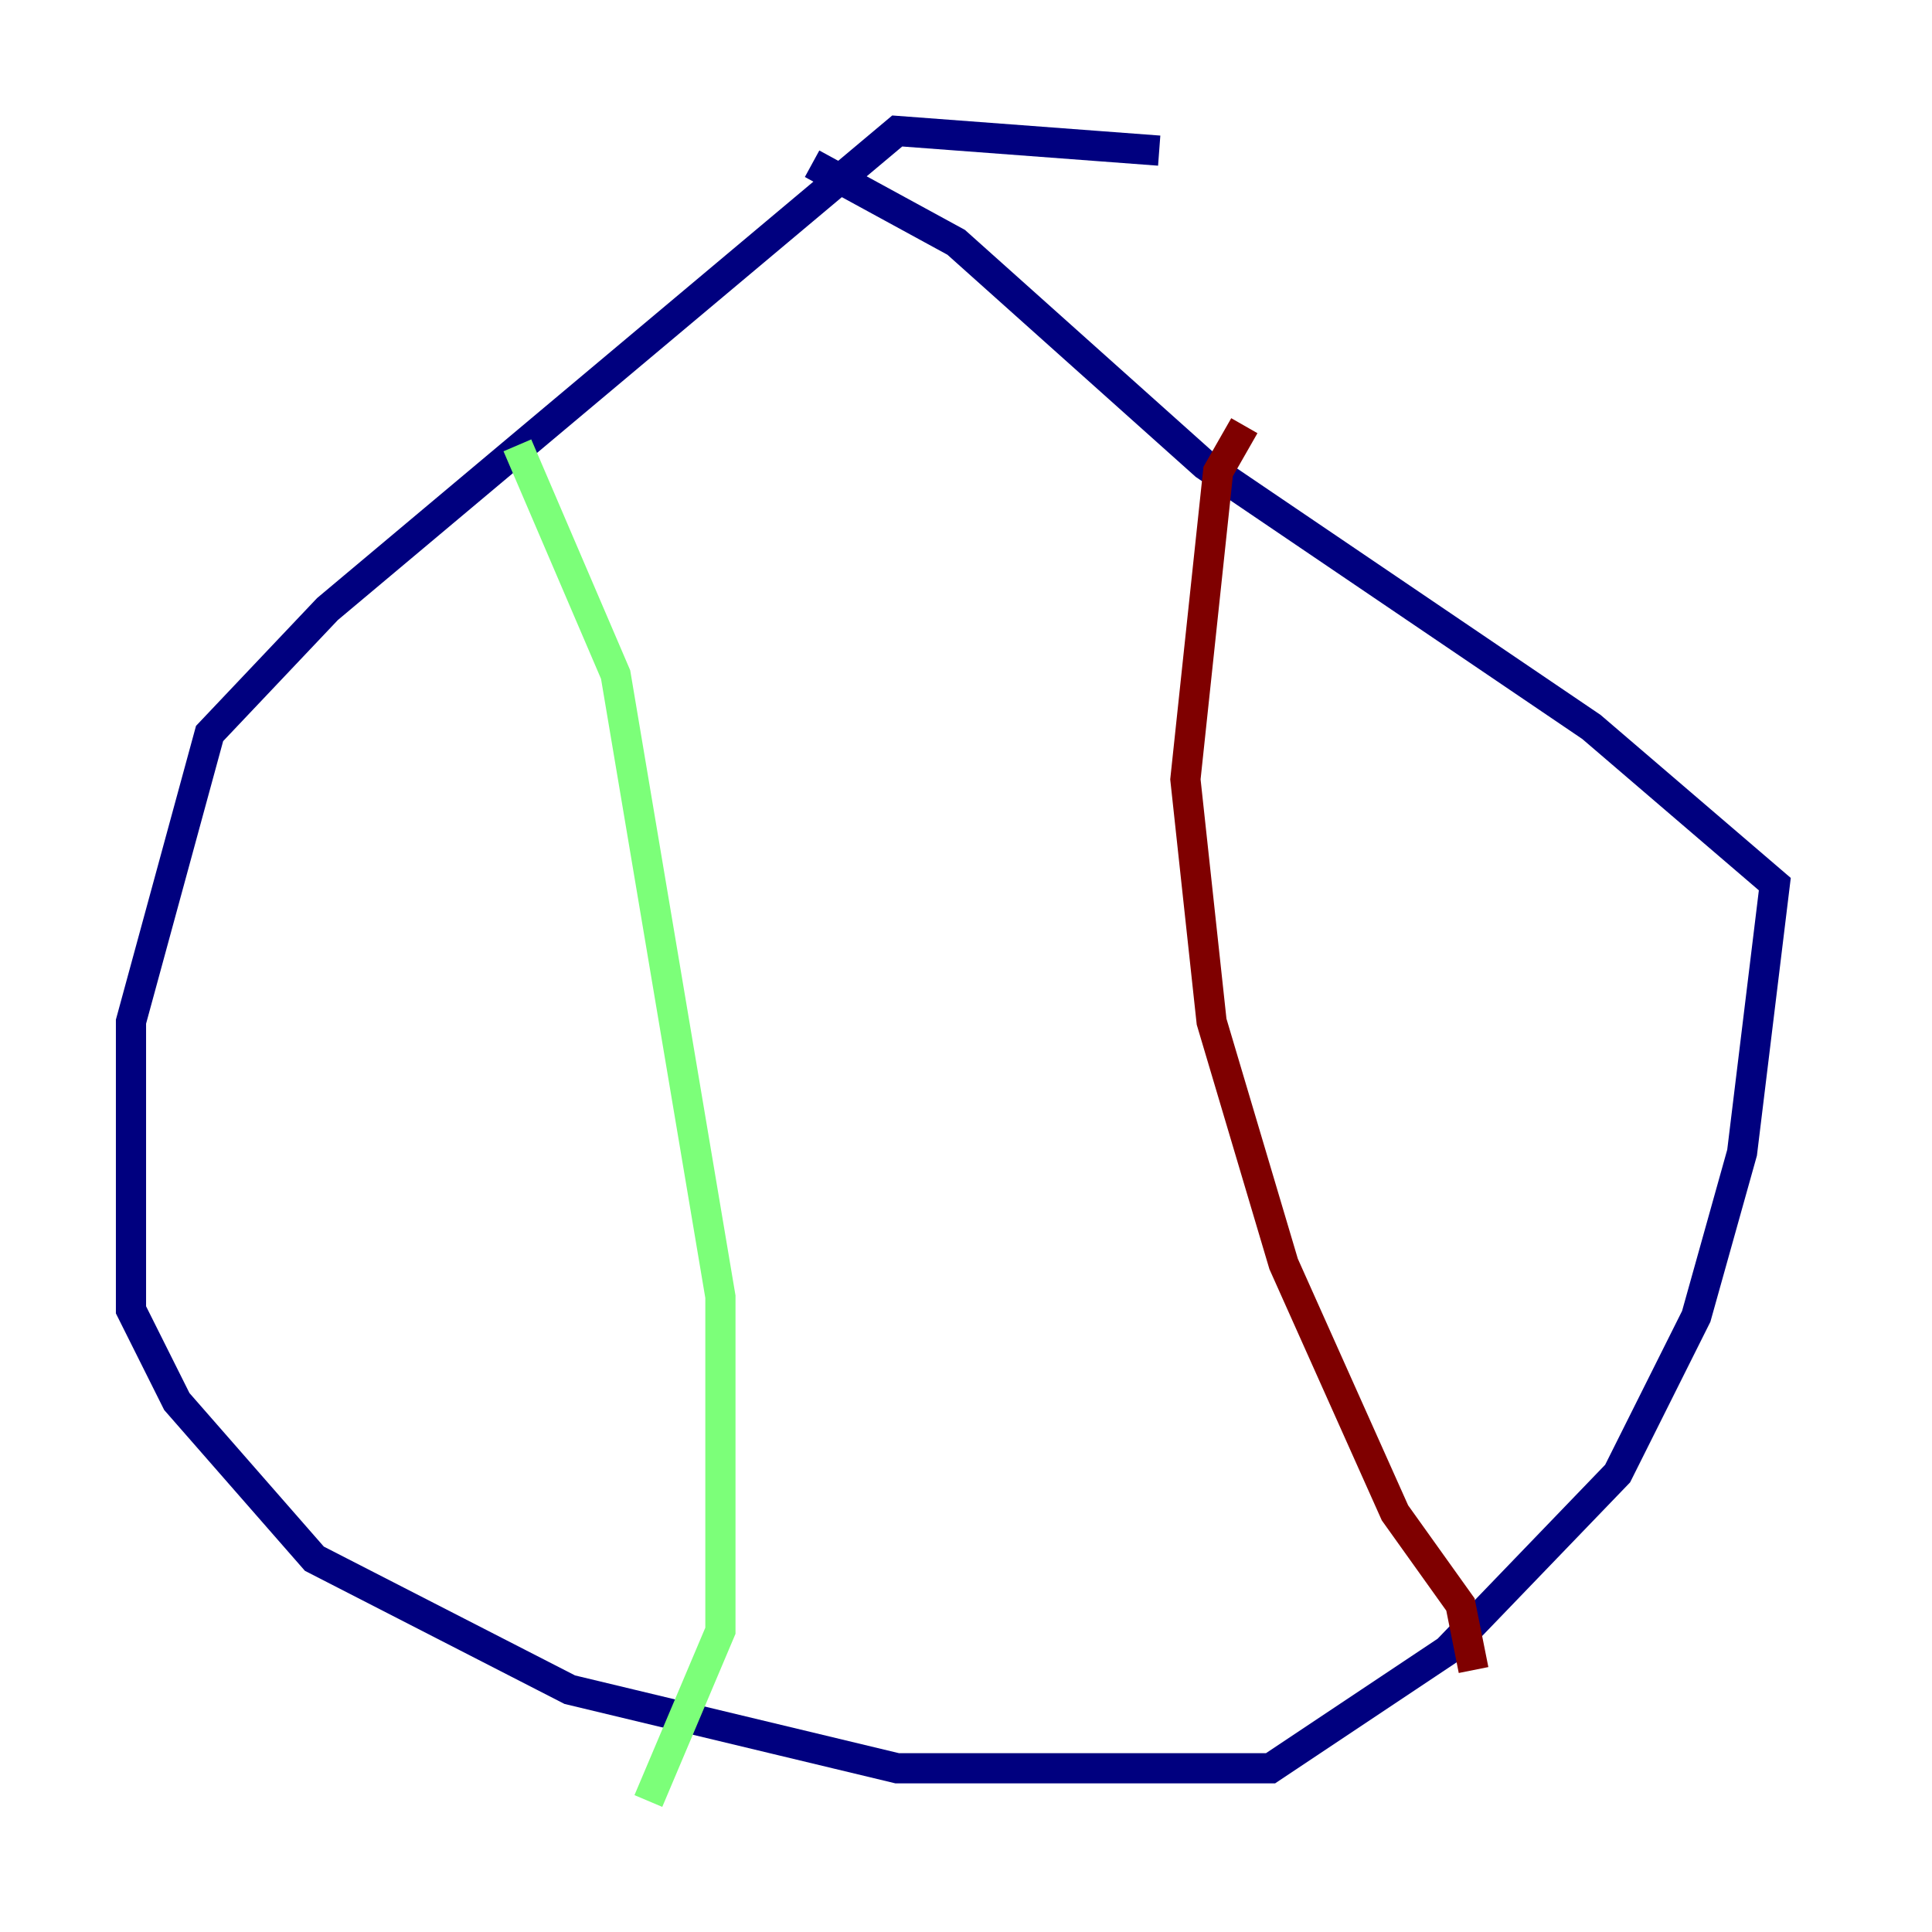 <?xml version="1.0" encoding="utf-8" ?>
<svg baseProfile="tiny" height="128" version="1.2" viewBox="0,0,128,128" width="128" xmlns="http://www.w3.org/2000/svg" xmlns:ev="http://www.w3.org/2001/xml-events" xmlns:xlink="http://www.w3.org/1999/xlink"><defs /><polyline fill="none" points="76.8,9.98 59.444,8.678 21.695,40.352 13.885,48.597 8.678,67.688 8.678,86.78 11.715,92.854 20.827,103.268 37.749,111.946 59.444,117.153 84.176,117.153 95.891,109.342 107.173,97.627 112.38,87.214 115.417,76.366 117.586,58.576 105.437,48.163 79.837,30.807 63.349,16.054 53.803,10.848" stroke="#00007f" stroke-width="2" /><polyline fill="none" points="34.278,29.505 40.786,44.691 47.729,85.912 47.729,108.041 42.956,119.322" stroke="#7cff79" stroke-width="2" /><polyline fill="none" points="82.441,28.203 80.705,31.241 78.536,51.634 80.271,67.688 85.044,83.742 92.42,100.231 96.759,106.305 97.627,110.644" stroke="#7f0000" stroke-width="2" /></svg>